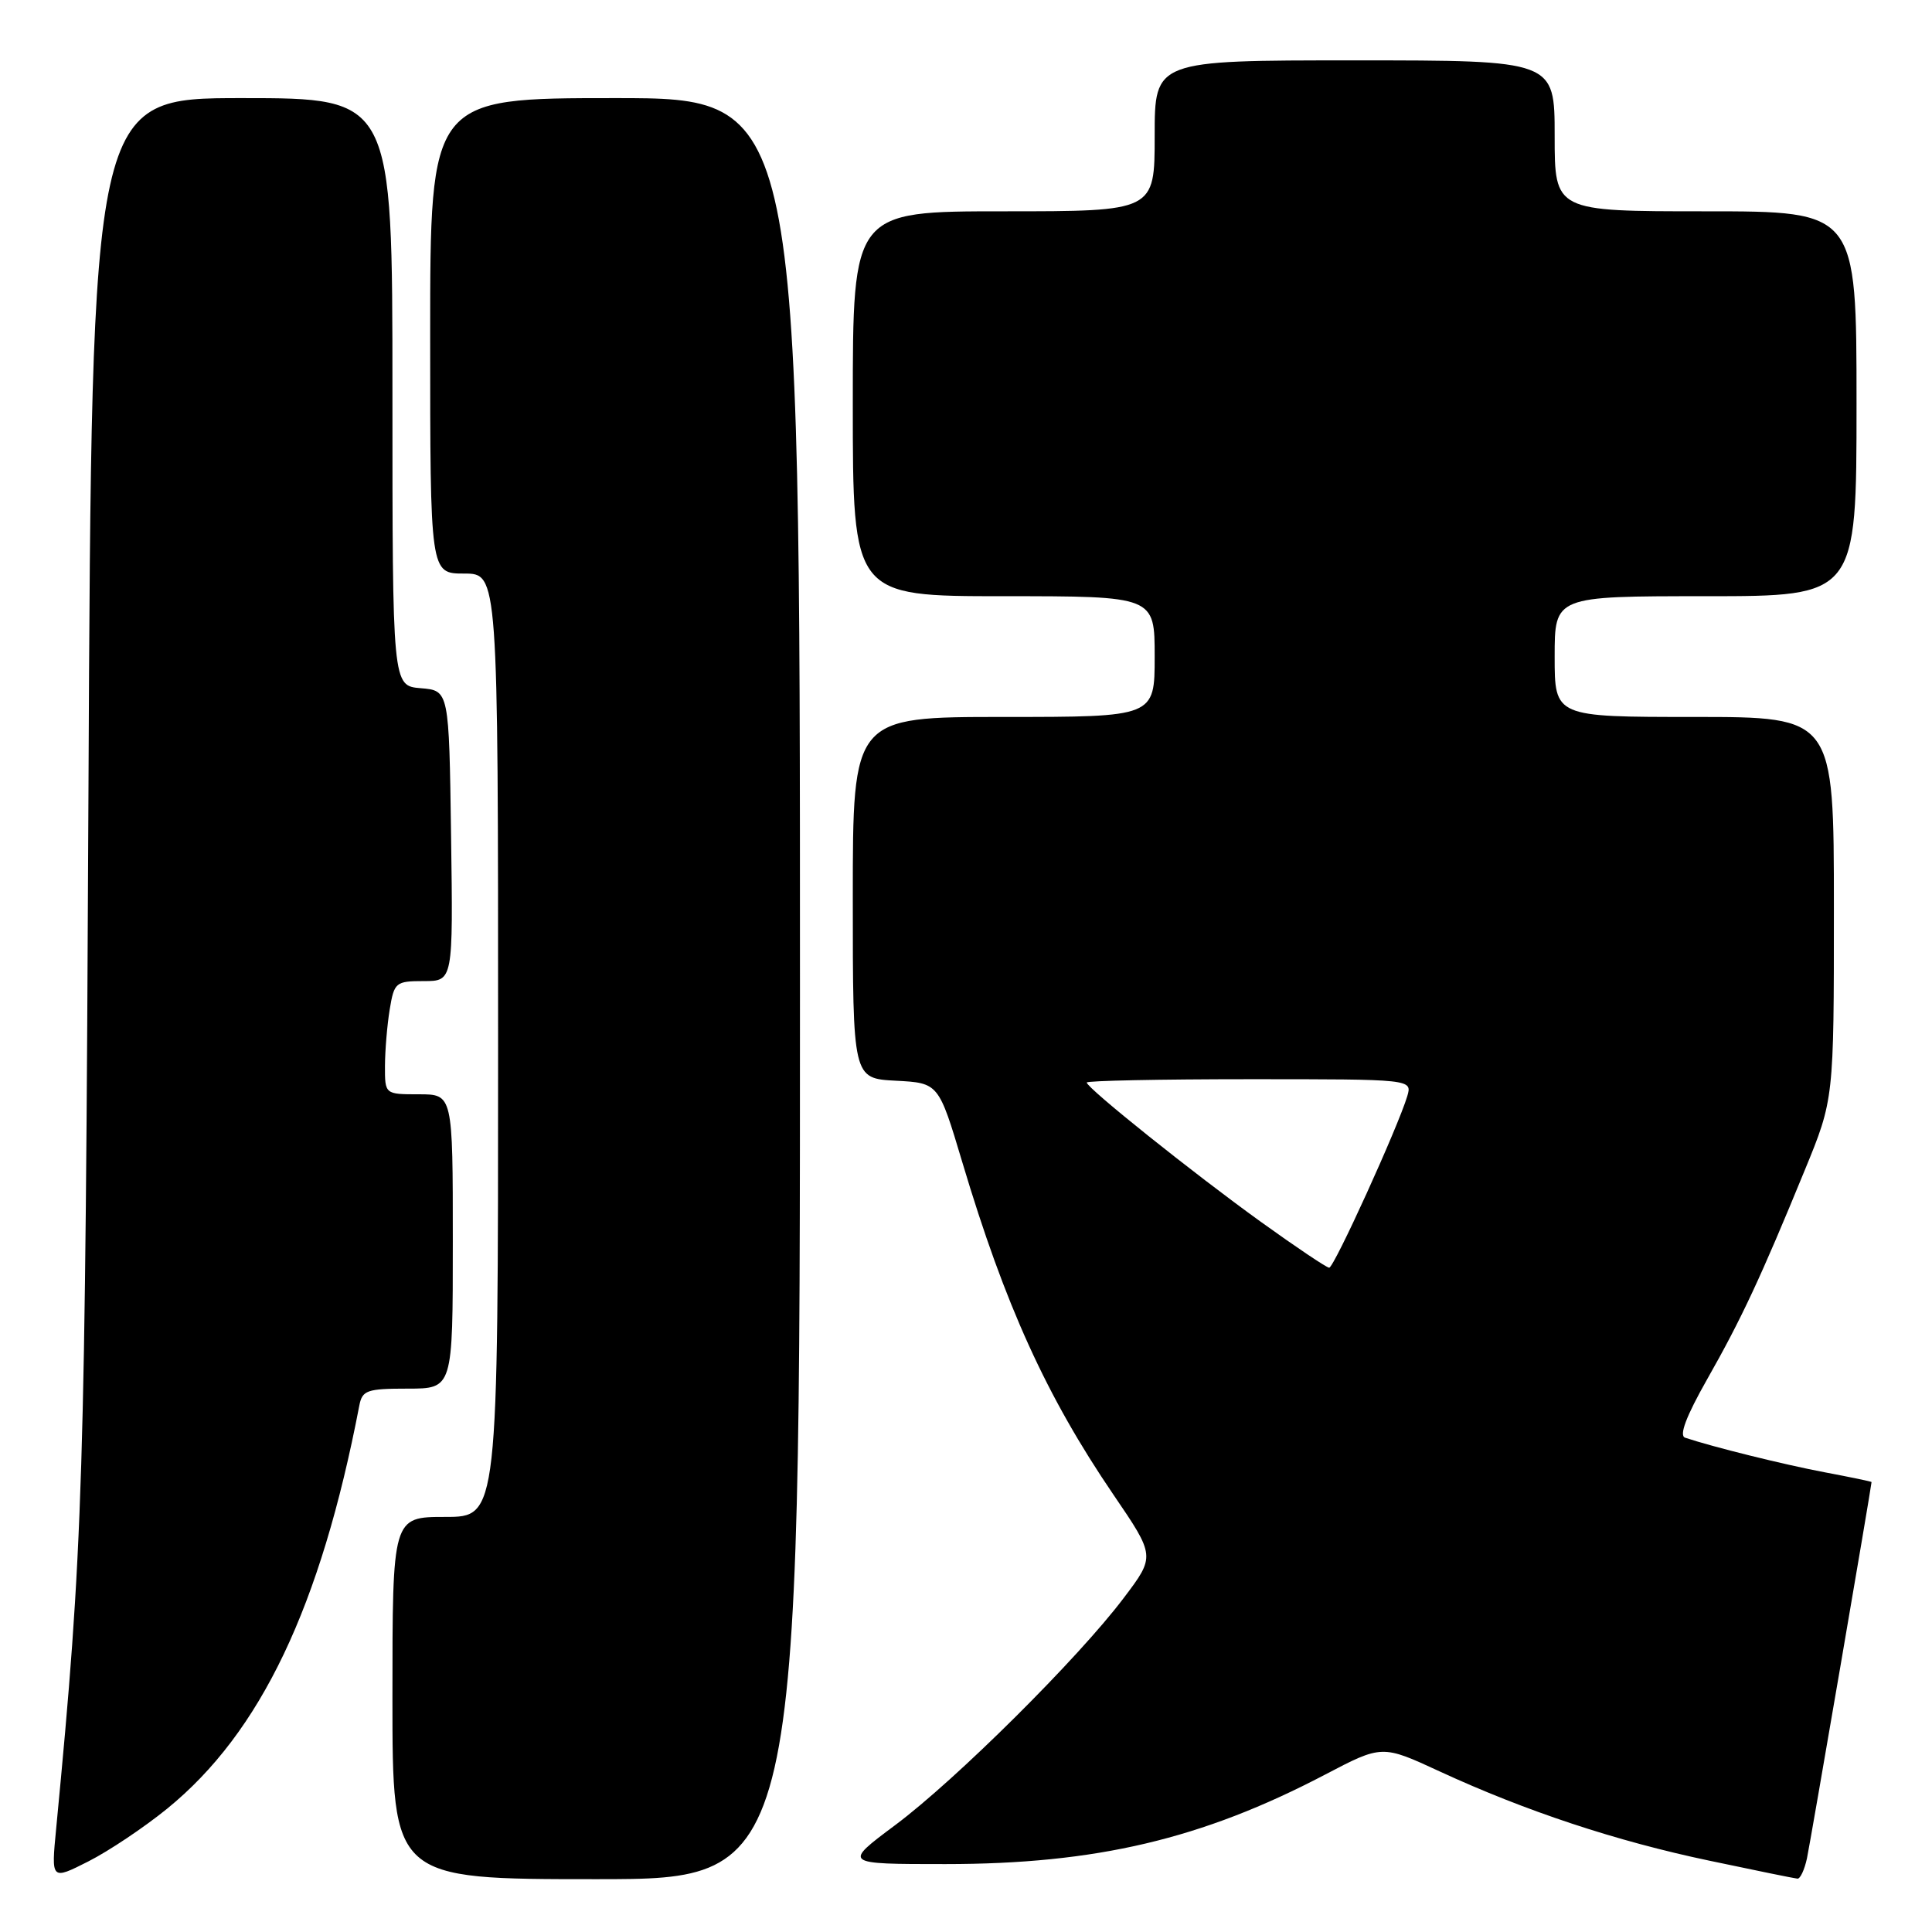 <?xml version="1.0" encoding="UTF-8" standalone="no"?>
<!DOCTYPE svg PUBLIC "-//W3C//DTD SVG 1.1//EN" "http://www.w3.org/Graphics/SVG/1.1/DTD/svg11.dtd" >
<svg xmlns="http://www.w3.org/2000/svg" xmlns:xlink="http://www.w3.org/1999/xlink" version="1.1" viewBox="0 0 256 256">
 <g >
 <path fill="currentColor"
d=" M 22.16 239.65 C 34.55 229.56 42.49 212.89 47.61 186.25 C 48.00 184.22 48.61 184.00 54.02 184.00 C 60.00 184.00 60.00 184.00 60.00 164.50 C 60.00 145.00 60.00 145.00 55.50 145.00 C 51.00 145.00 51.00 145.00 51.01 141.25 C 51.02 139.19 51.30 135.81 51.64 133.75 C 52.23 130.17 52.43 130.00 56.15 130.00 C 60.04 130.00 60.04 130.00 59.77 110.75 C 59.50 91.50 59.50 91.50 55.75 91.19 C 52.00 90.88 52.00 90.88 52.00 51.94 C 52.00 13.00 52.00 13.00 32.07 13.00 C 12.15 13.00 12.15 13.00 11.72 105.25 C 11.29 196.50 11.03 204.88 7.44 242.32 C 6.78 249.14 6.78 249.14 11.70 246.65 C 14.41 245.28 19.11 242.13 22.16 239.65 Z  M 106.00 131.00 C 106.00 13.00 106.00 13.00 81.50 13.00 C 57.00 13.00 57.00 13.00 57.00 44.50 C 57.00 76.00 57.00 76.00 61.50 76.00 C 66.00 76.00 66.00 76.00 66.00 138.50 C 66.00 201.00 66.00 201.00 59.00 201.00 C 52.00 201.00 52.00 201.00 52.00 225.00 C 52.00 249.00 52.00 249.00 79.00 249.00 C 106.00 249.00 106.00 249.00 106.00 131.00 Z  M 239.43 246.25 C 239.87 244.20 247.96 197.05 247.99 196.38 C 248.00 196.31 245.19 195.73 241.75 195.08 C 236.28 194.04 226.92 191.72 223.28 190.50 C 222.46 190.22 223.43 187.66 226.19 182.79 C 230.74 174.78 233.32 169.25 239.13 155.08 C 243.00 145.67 243.00 145.67 243.00 120.33 C 243.00 95.00 243.00 95.00 224.50 95.00 C 206.00 95.00 206.00 95.00 206.00 87.00 C 206.00 79.00 206.00 79.00 226.00 79.00 C 246.00 79.00 246.00 79.00 246.00 53.50 C 246.00 28.00 246.00 28.00 226.00 28.00 C 206.00 28.00 206.00 28.00 206.00 18.00 C 206.00 8.00 206.00 8.00 179.50 8.00 C 153.00 8.00 153.00 8.00 153.00 18.00 C 153.00 28.00 153.00 28.00 133.00 28.00 C 113.00 28.00 113.00 28.00 113.00 53.50 C 113.00 79.00 113.00 79.00 133.00 79.00 C 153.00 79.00 153.00 79.00 153.00 87.00 C 153.00 95.00 153.00 95.00 133.00 95.00 C 113.00 95.00 113.00 95.00 113.00 118.95 C 113.00 142.90 113.00 142.90 118.69 143.20 C 124.37 143.50 124.37 143.50 127.51 154.00 C 133.17 172.95 138.66 185.01 147.52 198.03 C 153.09 206.20 153.09 206.20 148.90 211.74 C 142.90 219.70 126.66 235.84 118.60 241.85 C 111.70 247.00 111.70 247.00 125.26 247.00 C 145.23 247.00 159.27 243.69 175.57 235.15 C 183.13 231.19 183.13 231.19 190.78 234.73 C 202.15 239.98 214.16 243.96 226.50 246.55 C 232.55 247.83 237.80 248.90 238.17 248.93 C 238.54 248.97 239.10 247.76 239.43 246.25 Z  M 167.07 161.90 C 158.10 155.44 144.00 144.16 144.00 143.44 C 144.00 143.20 153.71 143.00 165.57 143.00 C 187.13 143.00 187.13 143.00 186.47 145.25 C 185.25 149.33 176.76 168.00 176.12 167.98 C 175.78 167.97 171.71 165.24 167.07 161.90 Z "/>
</g>
</svg>